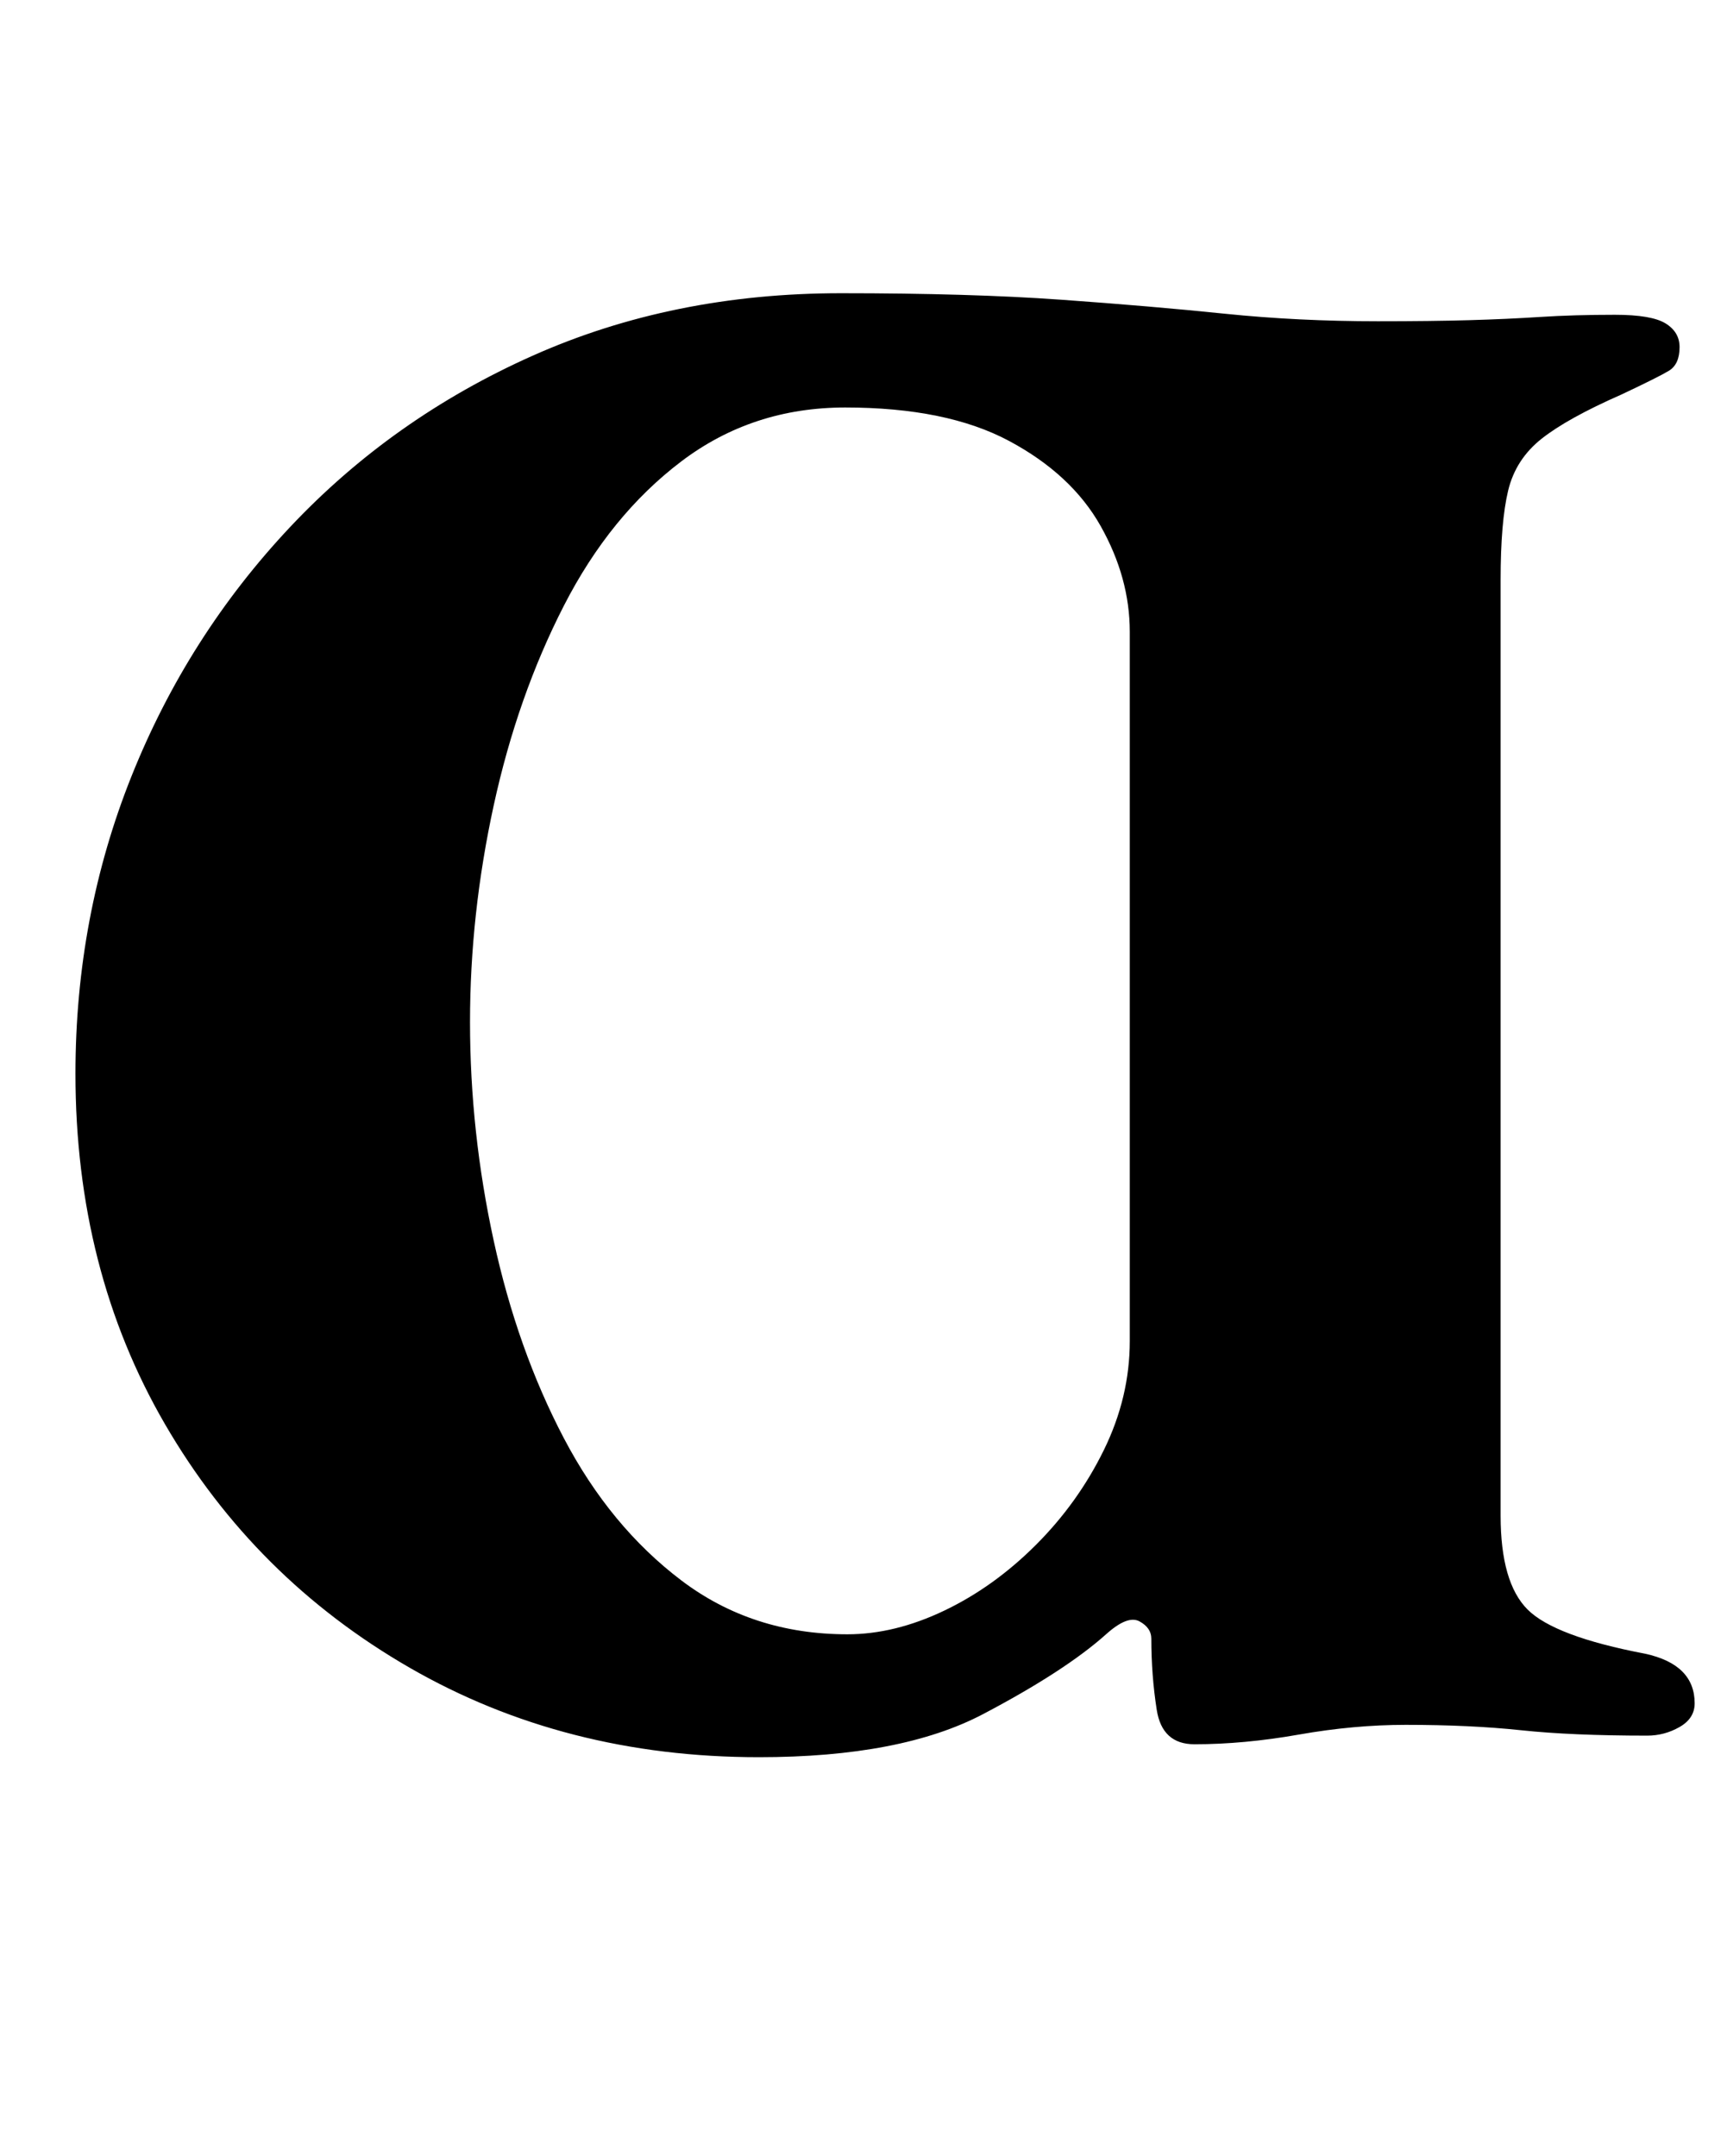 <?xml version="1.0" standalone="no"?>
<!DOCTYPE svg PUBLIC "-//W3C//DTD SVG 1.1//EN" "http://www.w3.org/Graphics/SVG/1.1/DTD/svg11.dtd" >
<svg xmlns="http://www.w3.org/2000/svg" xmlns:xlink="http://www.w3.org/1999/xlink" version="1.1" viewBox="-10 0 801 1000">
  <g transform="matrix(1 0 0 -1 0 800)">
   <path fill="currentColor"
d="M342 -15q-90 0 -162 41.5t-113.5 113t-41.5 162.5q0 73 26 138t73.5 115.5t112.5 79.5t143 29q60 0 102 -3t76 -6.5t71 -3.5q25 0 42.5 0.5t33 1.5t34.5 1q17 0 23.5 -4t6.5 -11q0 -8 -5 -11t-22 -11q-25 -11 -37 -20.5t-15.5 -24t-3.5 -41.5v-434q0 -31 12.5 -43.5
t54.5 -20.5q23 -5 23 -23q0 -7 -7 -11t-15 -4q-35 0 -58.5 2.5t-53.5 2.5q-24 0 -49.5 -4.5t-48.5 -4.5q-15 0 -17.5 16t-2.5 33q0 5 -5.5 8t-15.5 -6q-19 -17 -57 -37t-104 -20zM383 42q22 0 45 11t42.5 30.5t31.5 44t12 50.5v329q0 25 -13.5 49t-42.5 39.5t-76 15.5
q-43 0 -76 -25t-54.5 -67t-32.5 -92.5t-11 -100.5q0 -51 11 -101.5t32.5 -91.5t54.5 -66t77 -25z" />
  </g>

</svg>

